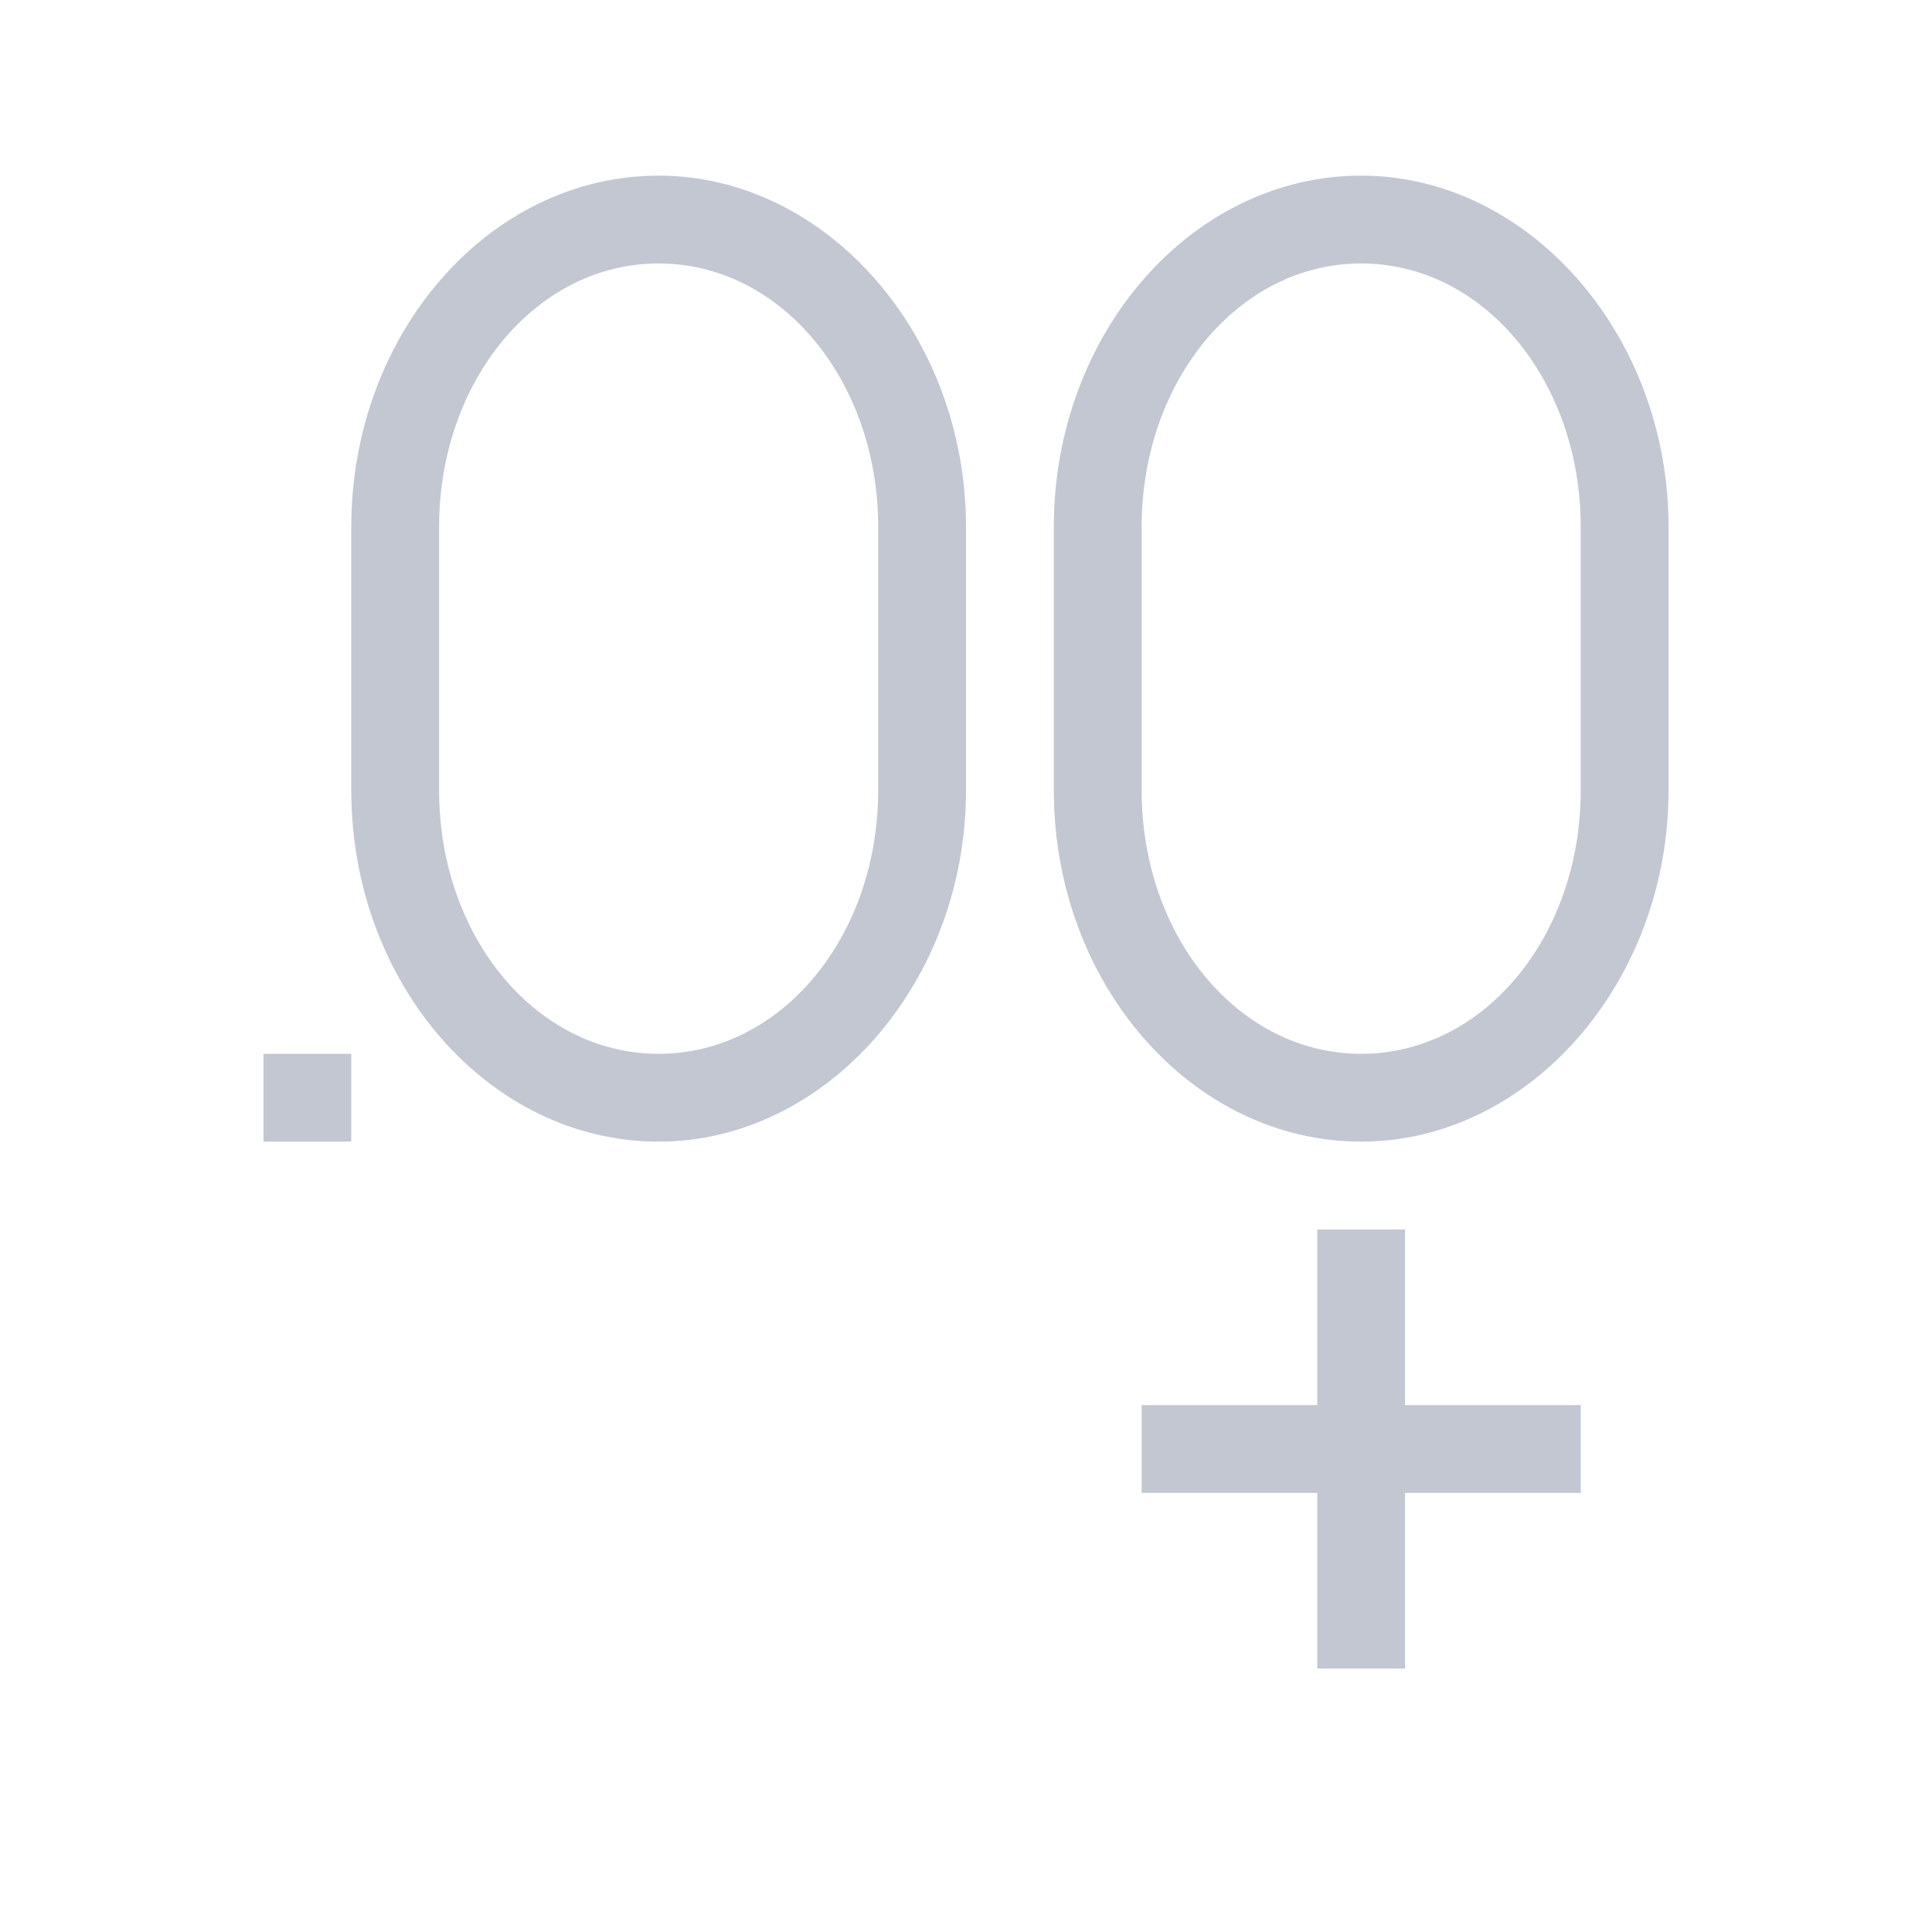 <svg xmlns="http://www.w3.org/2000/svg" viewBox="0 0 22 22">
  <defs id="defs3051">
    <style type="text/css" id="current-color-scheme">
      .ColorScheme-Text {
        color:#232629;
      }
      .ColorScheme-Highlight {
        color:#3daee9;
      }
      </style>
  </defs>
 <path 
    style="fill:#c3c7d1;fill-opacity:1;stroke:none" 
	d="M 7.5 2 C 5.57 2 4 3.8 4 6 L 4 9 C 4 11.2 5.57 13 7.5 13 C 9.4 13 11 11.2 11 9 L 11 6 C 11 3.8 9.4 2 7.5 2 z M 15.5 2 C 13.57 2 12 3.8 12 6 L 12 9 C 12 11.2 13.57 13 15.5 13 C 17.4 13 19 11.2 19 9 L 19 6 C 19 3.8 17.4 2 15.5 2 z M 7.5 3 C 8.9 3 10 4.343 10 6 L 10 9 C 10 10.66 8.9 12 7.5 12 C 6.1 12 5 10.66 5 9 L 5 6 C 5 4.343 6.1 3 7.5 3 z M 15.5 3 C 16.9 3 18 4.343 18 6 L 18 9 C 18 10.66 16.9 12 15.5 12 C 14.1 12 13 10.66 13 9 L 13 6 C 13 4.343 14.1 3 15.5 3 z M 3 12 L 3 13 L 4 13 L 4 12 L 3 12 z "
	class="ColorScheme-Text"
    />
  <path
    style="fill:#c3c7d1;fill-opacity:1;stroke:none" 
     d="M 15 14 L 15 16 L 13 16 L 13 17 L 15 17 L 15 19 L 16 19 L 16 17 L 18 17 L 18 16 L 16 16 L 16 14 L 15 14 z "
	class="ColorScheme-Highlight"
     />
</svg>
